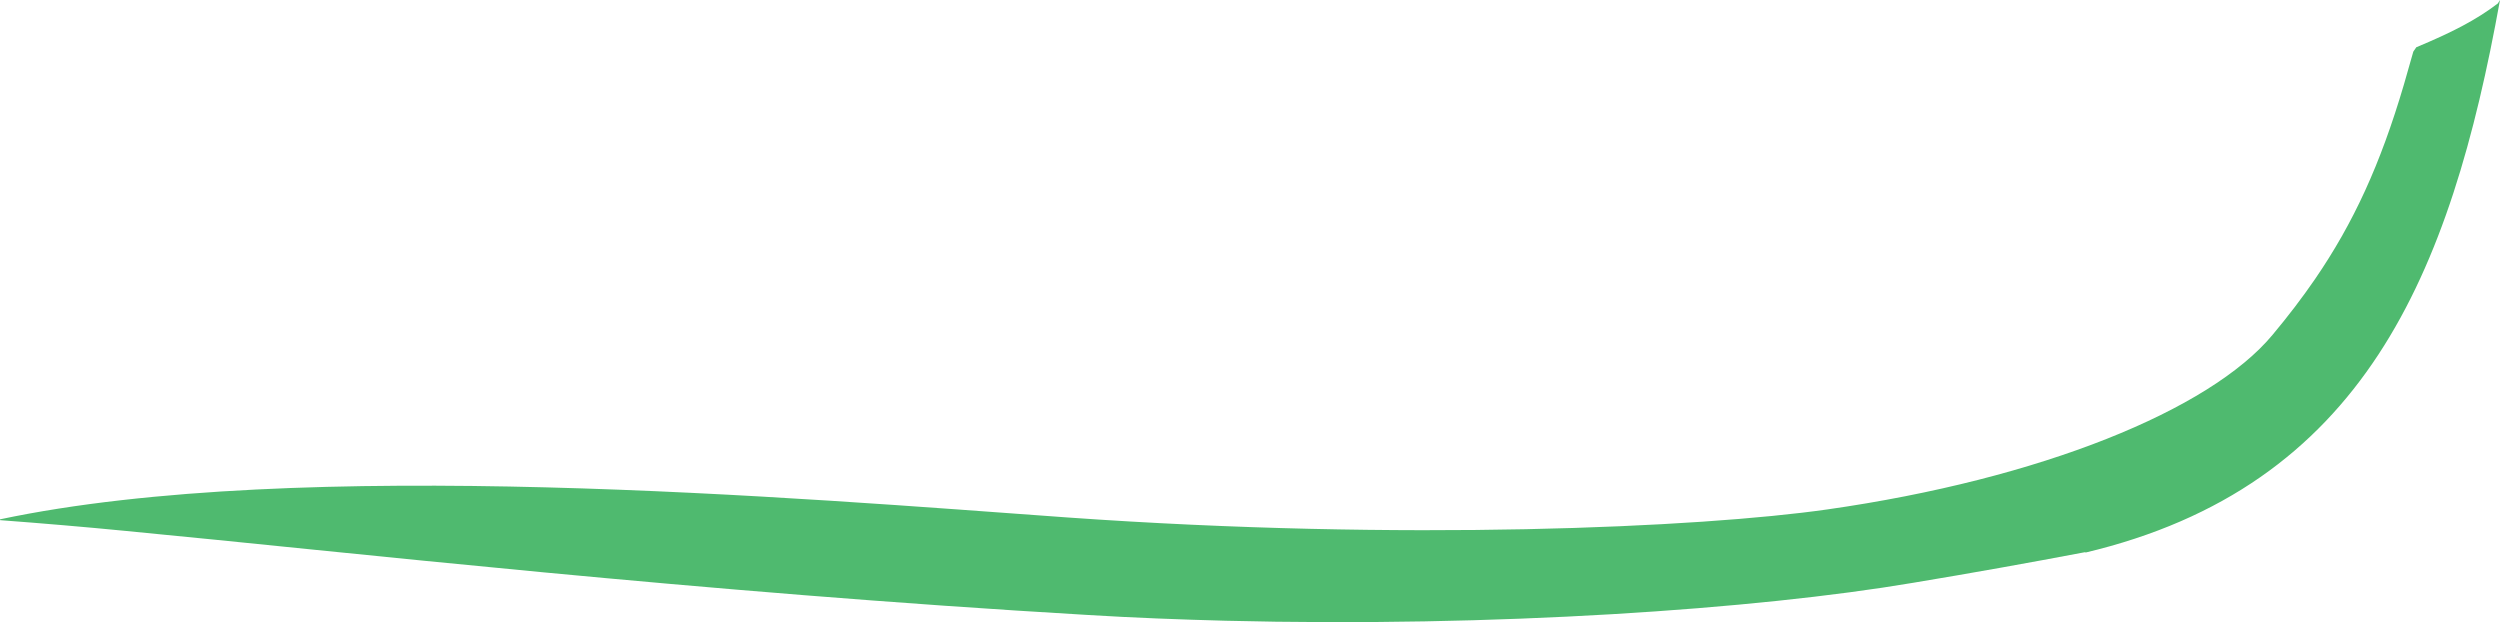 <?xml version="1.0" encoding="iso-8859-1"?>
<!-- Generator: Adobe Illustrator 16.0.0, SVG Export Plug-In . SVG Version: 6.00 Build 0)  -->
<!DOCTYPE svg PUBLIC "-//W3C//DTD SVG 1.1//EN" "http://www.w3.org/Graphics/SVG/1.1/DTD/svg11.dtd">
<svg version="1.1" id="Layer_1" xmlns="http://www.w3.org/2000/svg" xmlns:xlink="http://www.w3.org/1999/xlink" x="0px" y="0px"
	 width="33.283px" height="8.282px" viewBox="0 0 33.283 8.282" style="enable-background:new 0 0 33.283 8.282;"
	 xml:space="preserve">
<path style="fill:#4FBA6F;" d="M16.317,8.264c-0.606-0.016-1.216-0.039-1.821-0.076C9.256,7.881,4.662,7.354,1.67,7.068
	c-0.542-0.053-1.098-0.1-1.668-0.143L0,6.914c3.995-0.846,10.647-0.281,14.211-0.025c4.478,0.318,8.424,0.135,10.118-0.107
	c2.842-0.406,5.092-1.322,5.925-2.323c0.209-0.25,0.396-0.495,0.567-0.744c0.511-0.746,0.87-1.527,1.183-2.59
	c0.042-0.143,0.084-0.29,0.125-0.438l0.04-0.058c0.467-0.195,0.791-0.359,1.085-0.583L33.283,0c-0.66,3.656-1.815,6.48-5.529,7.359
	l0.017-0.01c-0.753,0.143-1.524,0.281-2.302,0.41C23.386,8.111,19.902,8.354,16.317,8.264z"/>
</svg>
